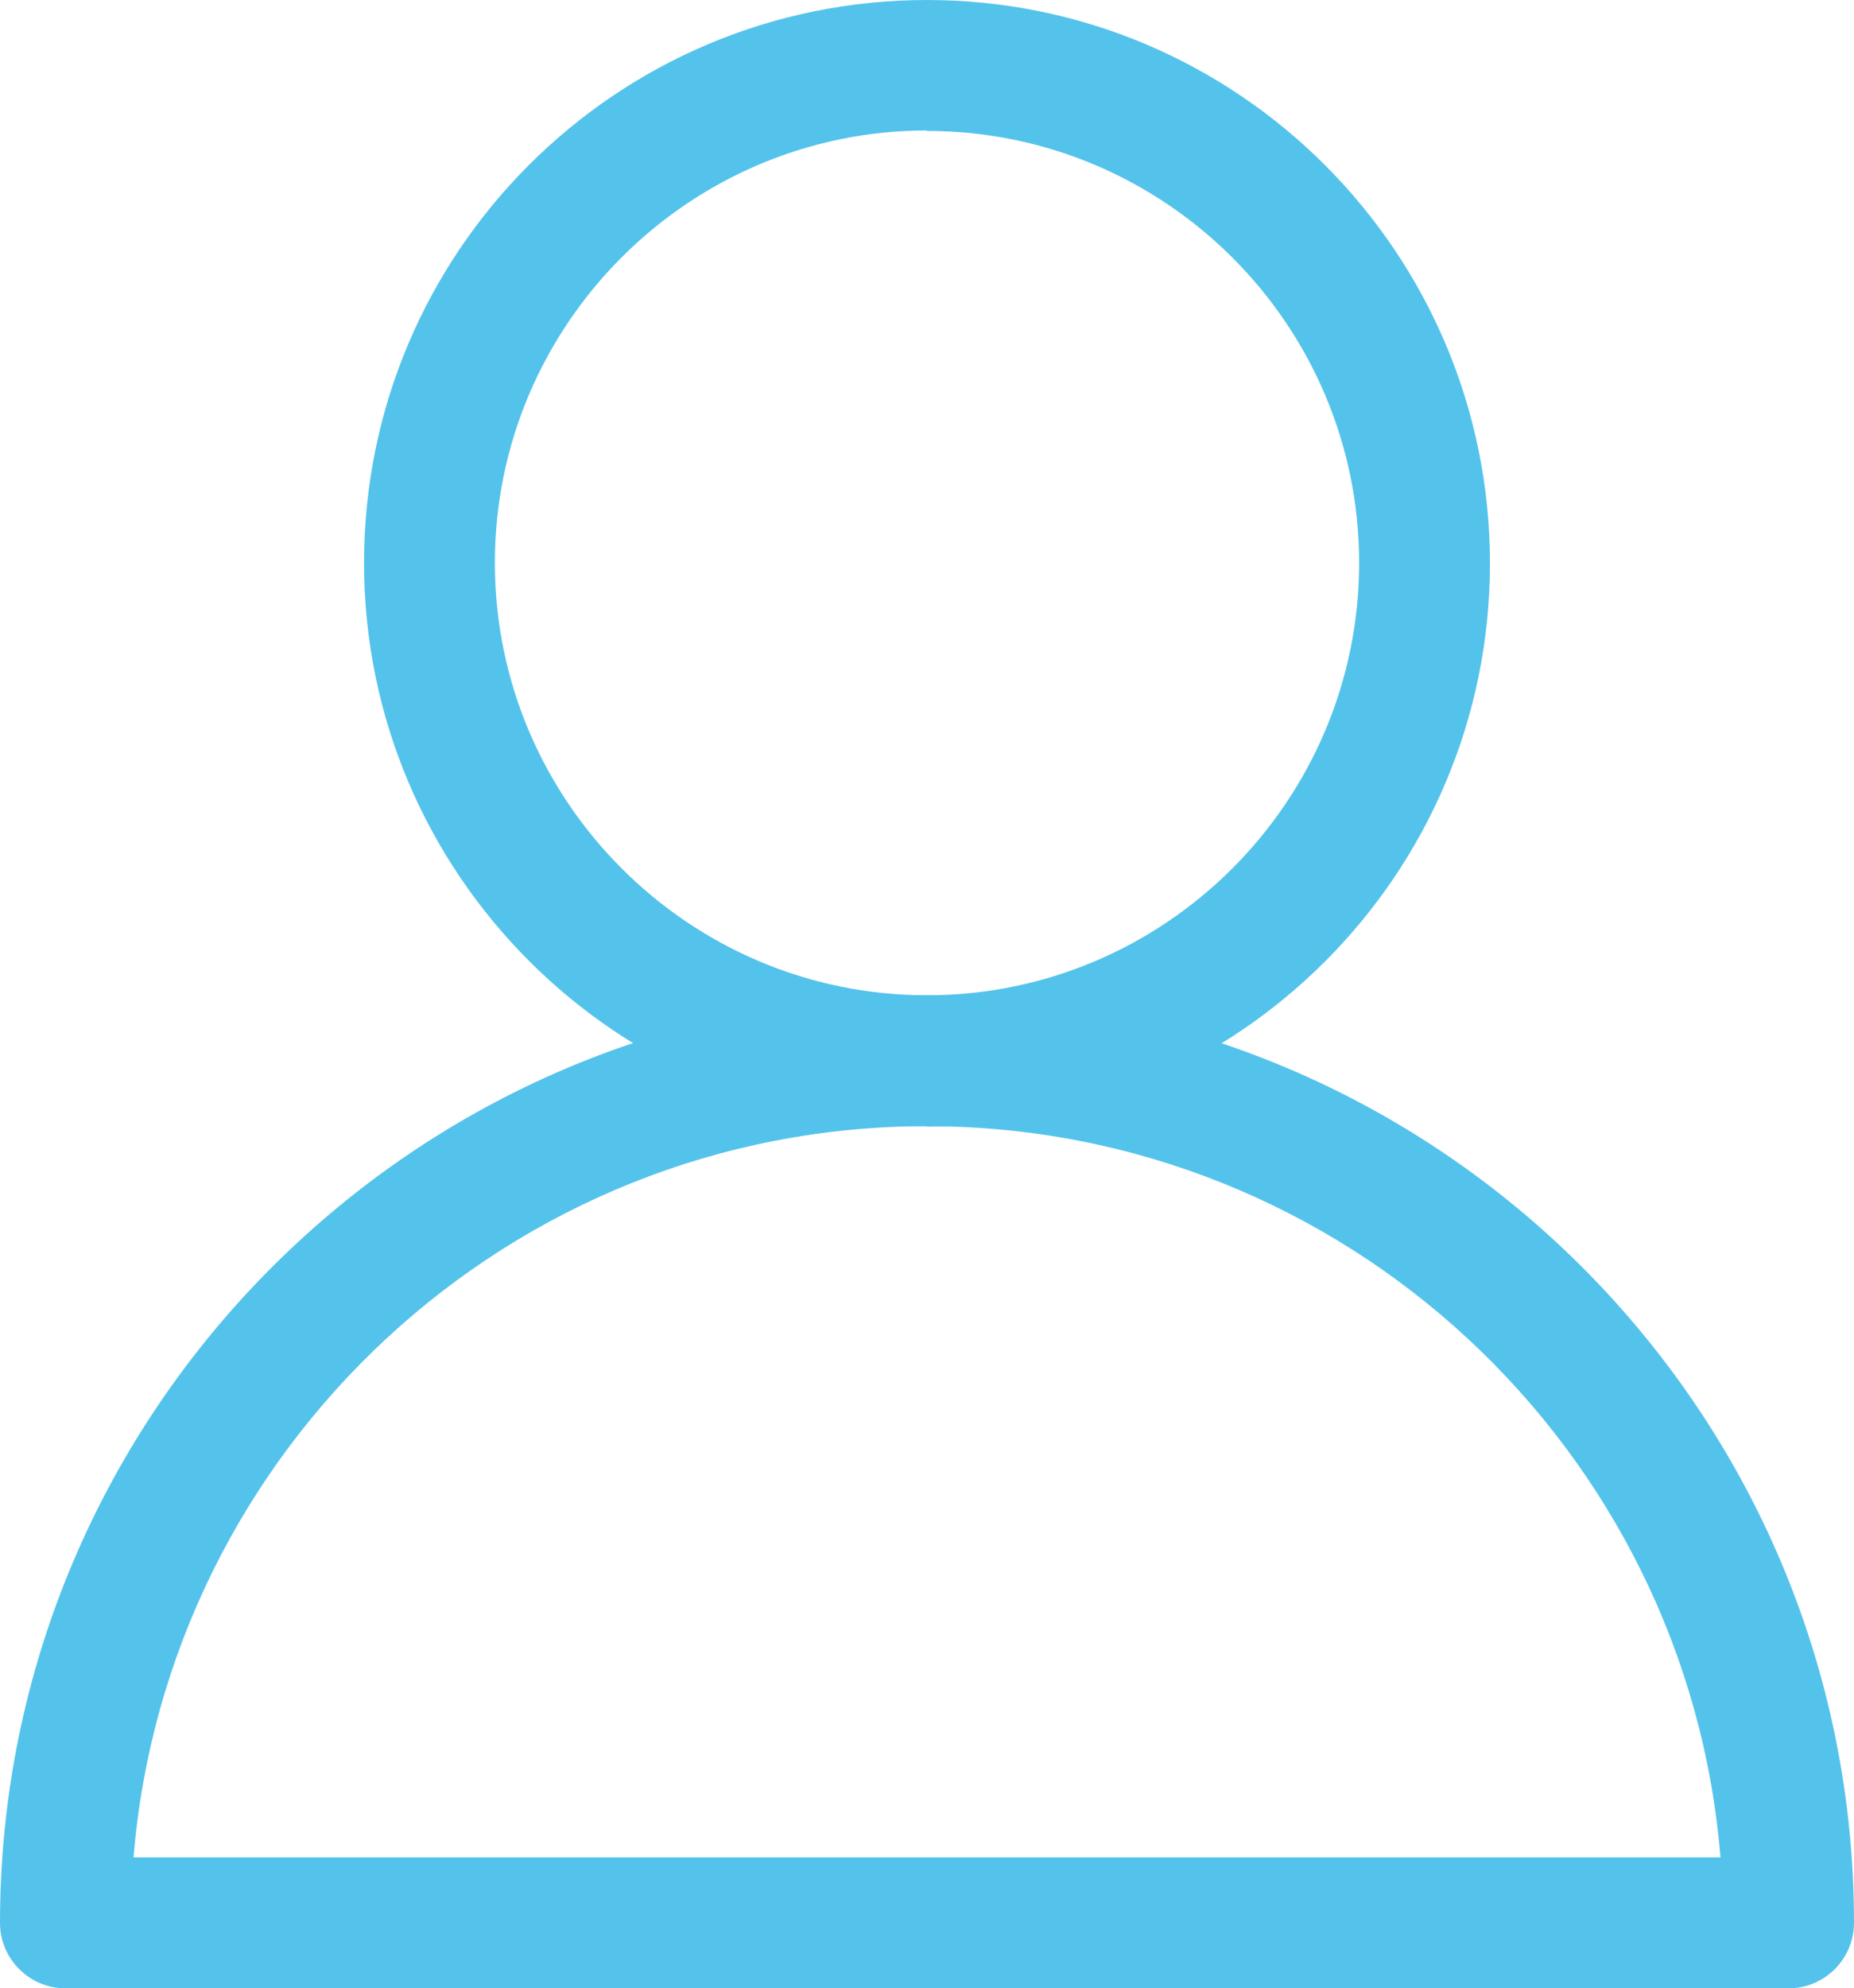 <?xml version="1.0" encoding="UTF-8"?><svg id="Camada_2" xmlns="http://www.w3.org/2000/svg" viewBox="0 0 41.66 44.65"><defs><style>.cls-1{fill:#54c3eb;}</style></defs><g id="Camada_1-2"><path class="cls-1" d="m20.83,25.29c-6.97,0-12.65-5.67-12.65-12.65S13.85,0,20.83,0s12.65,5.67,12.65,12.65-5.67,12.65-12.65,12.65Zm0-22.36c-5.35,0-9.71,4.36-9.71,9.71s4.36,9.71,9.71,9.71,9.71-4.36,9.71-9.71S26.18,2.94,20.83,2.94Z"/><path class="cls-1" d="m40.19,44.65H1.47c-.81,0-1.47-.66-1.47-1.47,0-11.48,9.34-20.83,20.83-20.83s20.83,9.34,20.83,20.83c0,.81-.66,1.47-1.47,1.47Zm-37.19-2.94h35.66c-.75-9.18-8.46-16.42-17.83-16.42S3.75,32.53,3,41.72Z"/></g></svg>